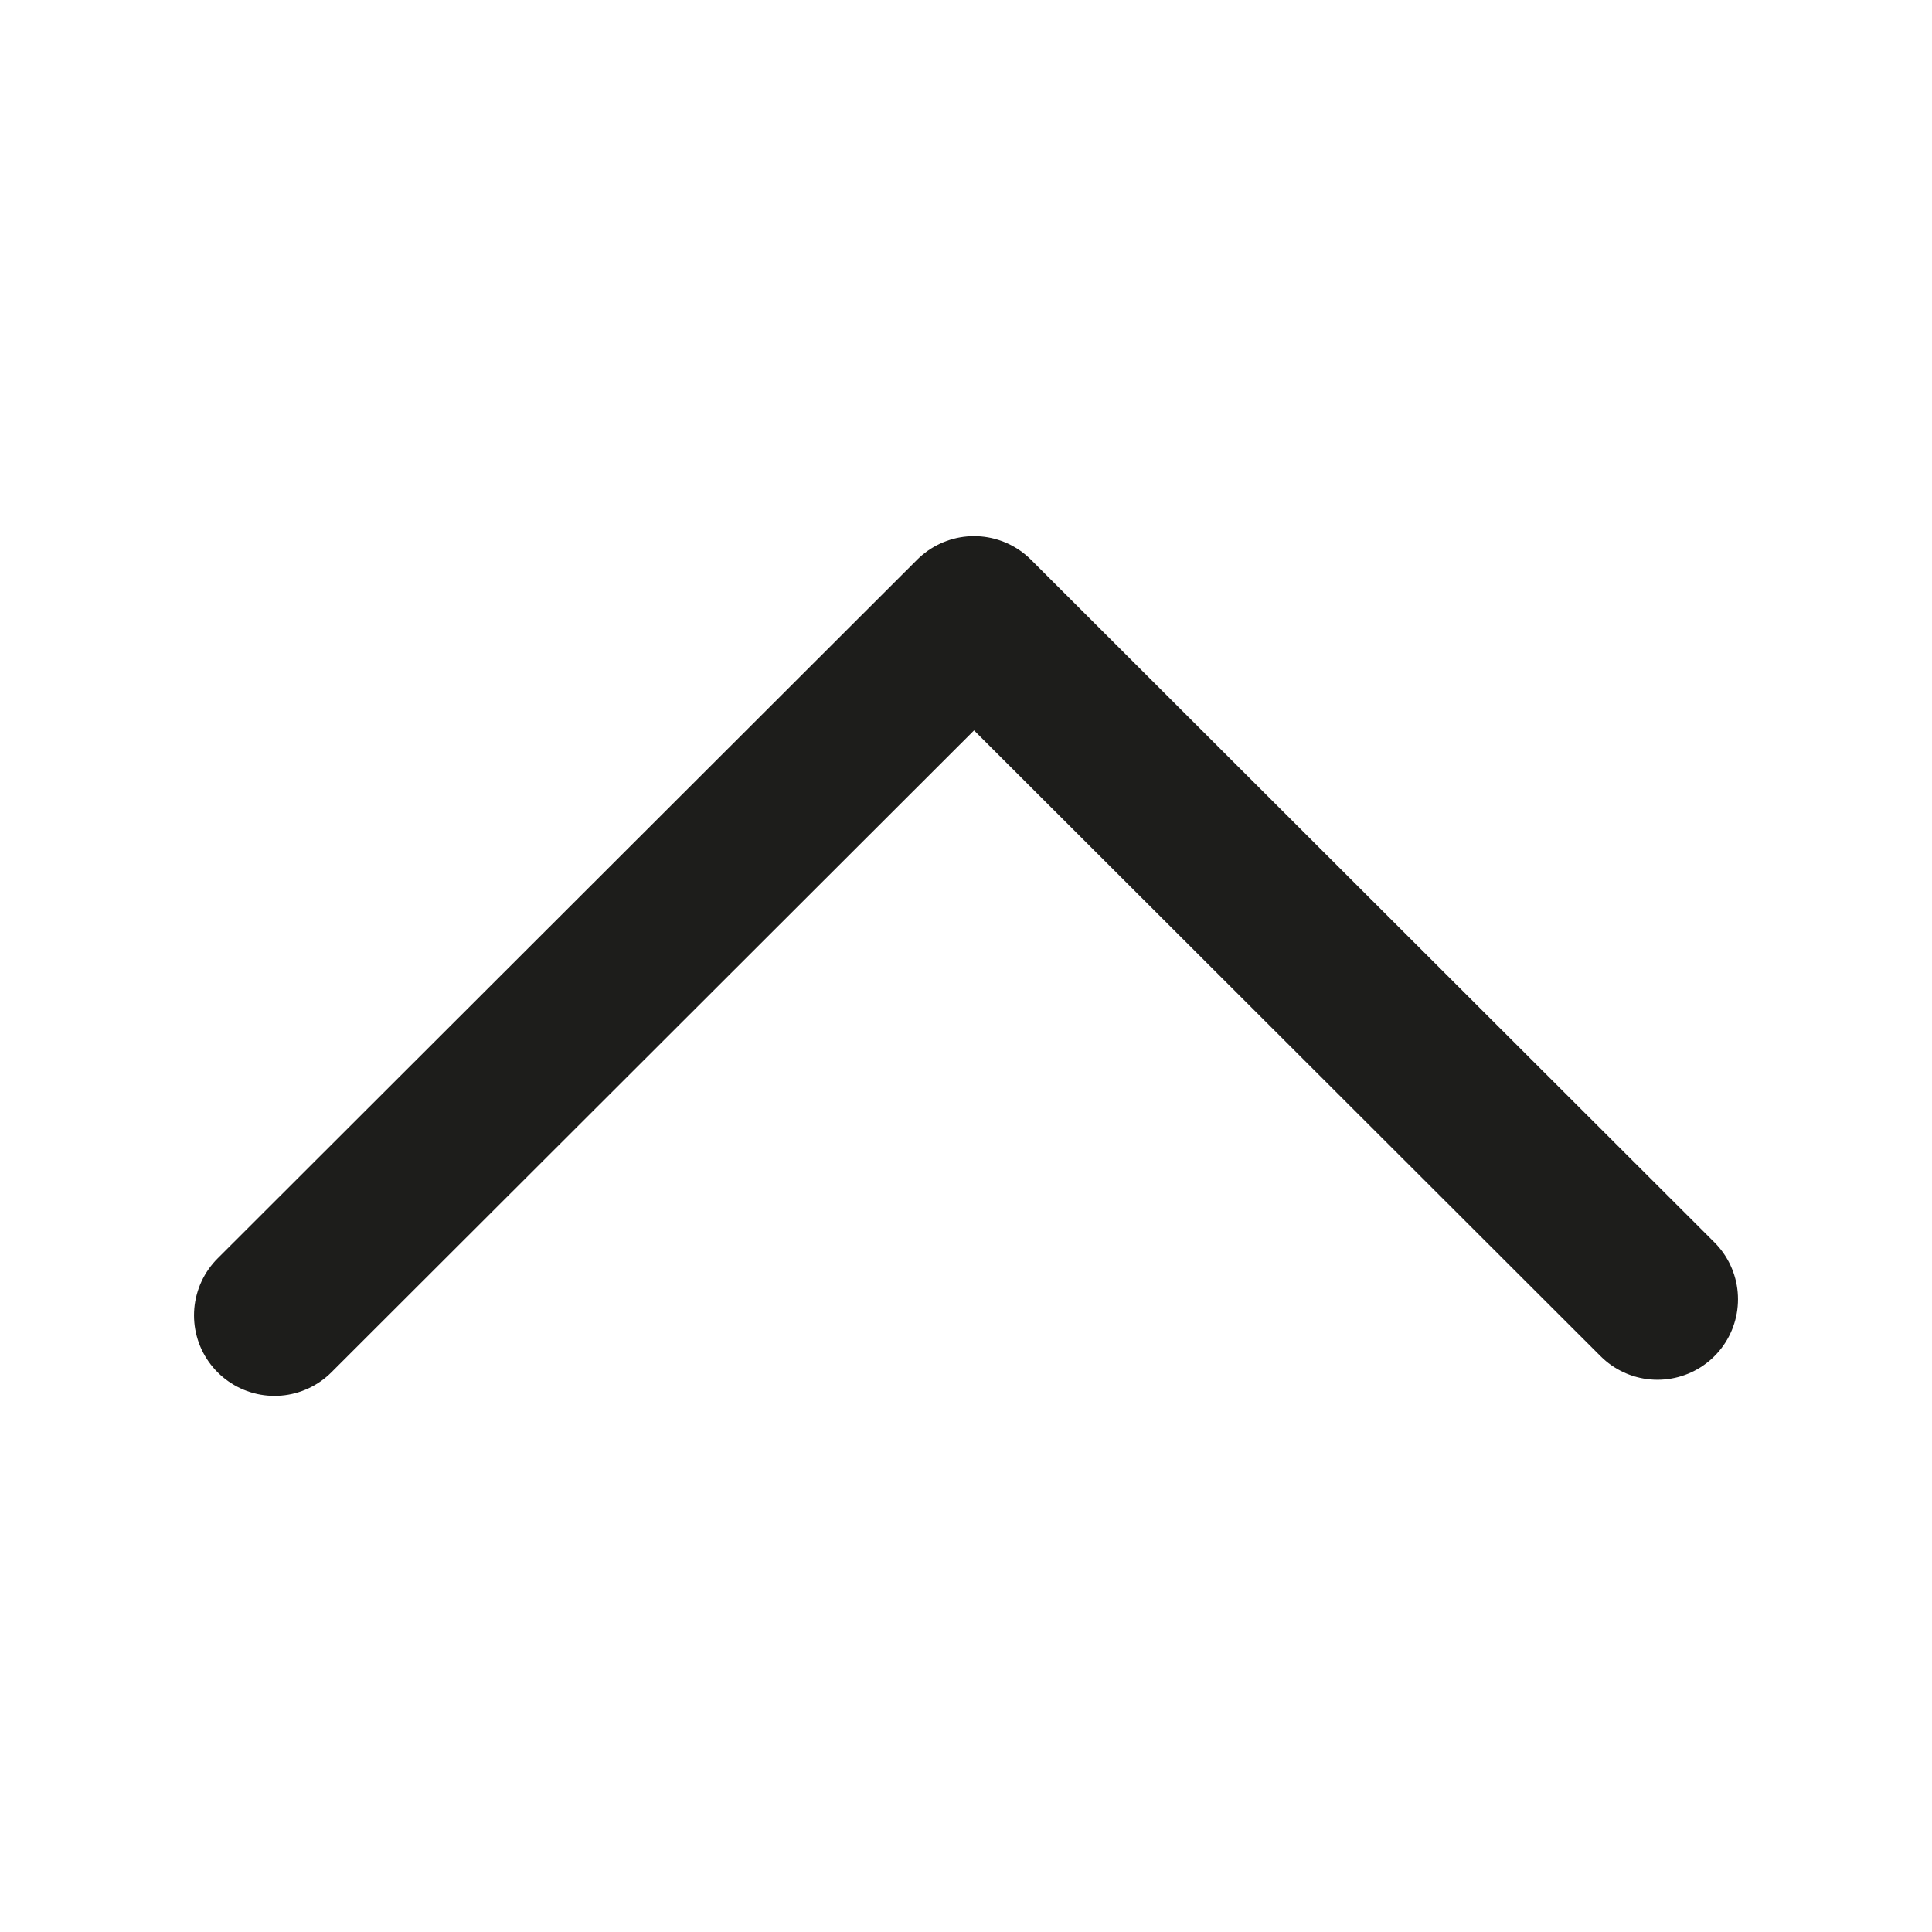 <svg viewBox="0 0 24 24" xmlns="http://www.w3.org/2000/svg"><path d="m3.41 16.34 8.69-8.68 8.49 8.48" fill="none" stroke="#1d1d1b" stroke-linecap="round" stroke-linejoin="round" stroke-width="2"/></svg>